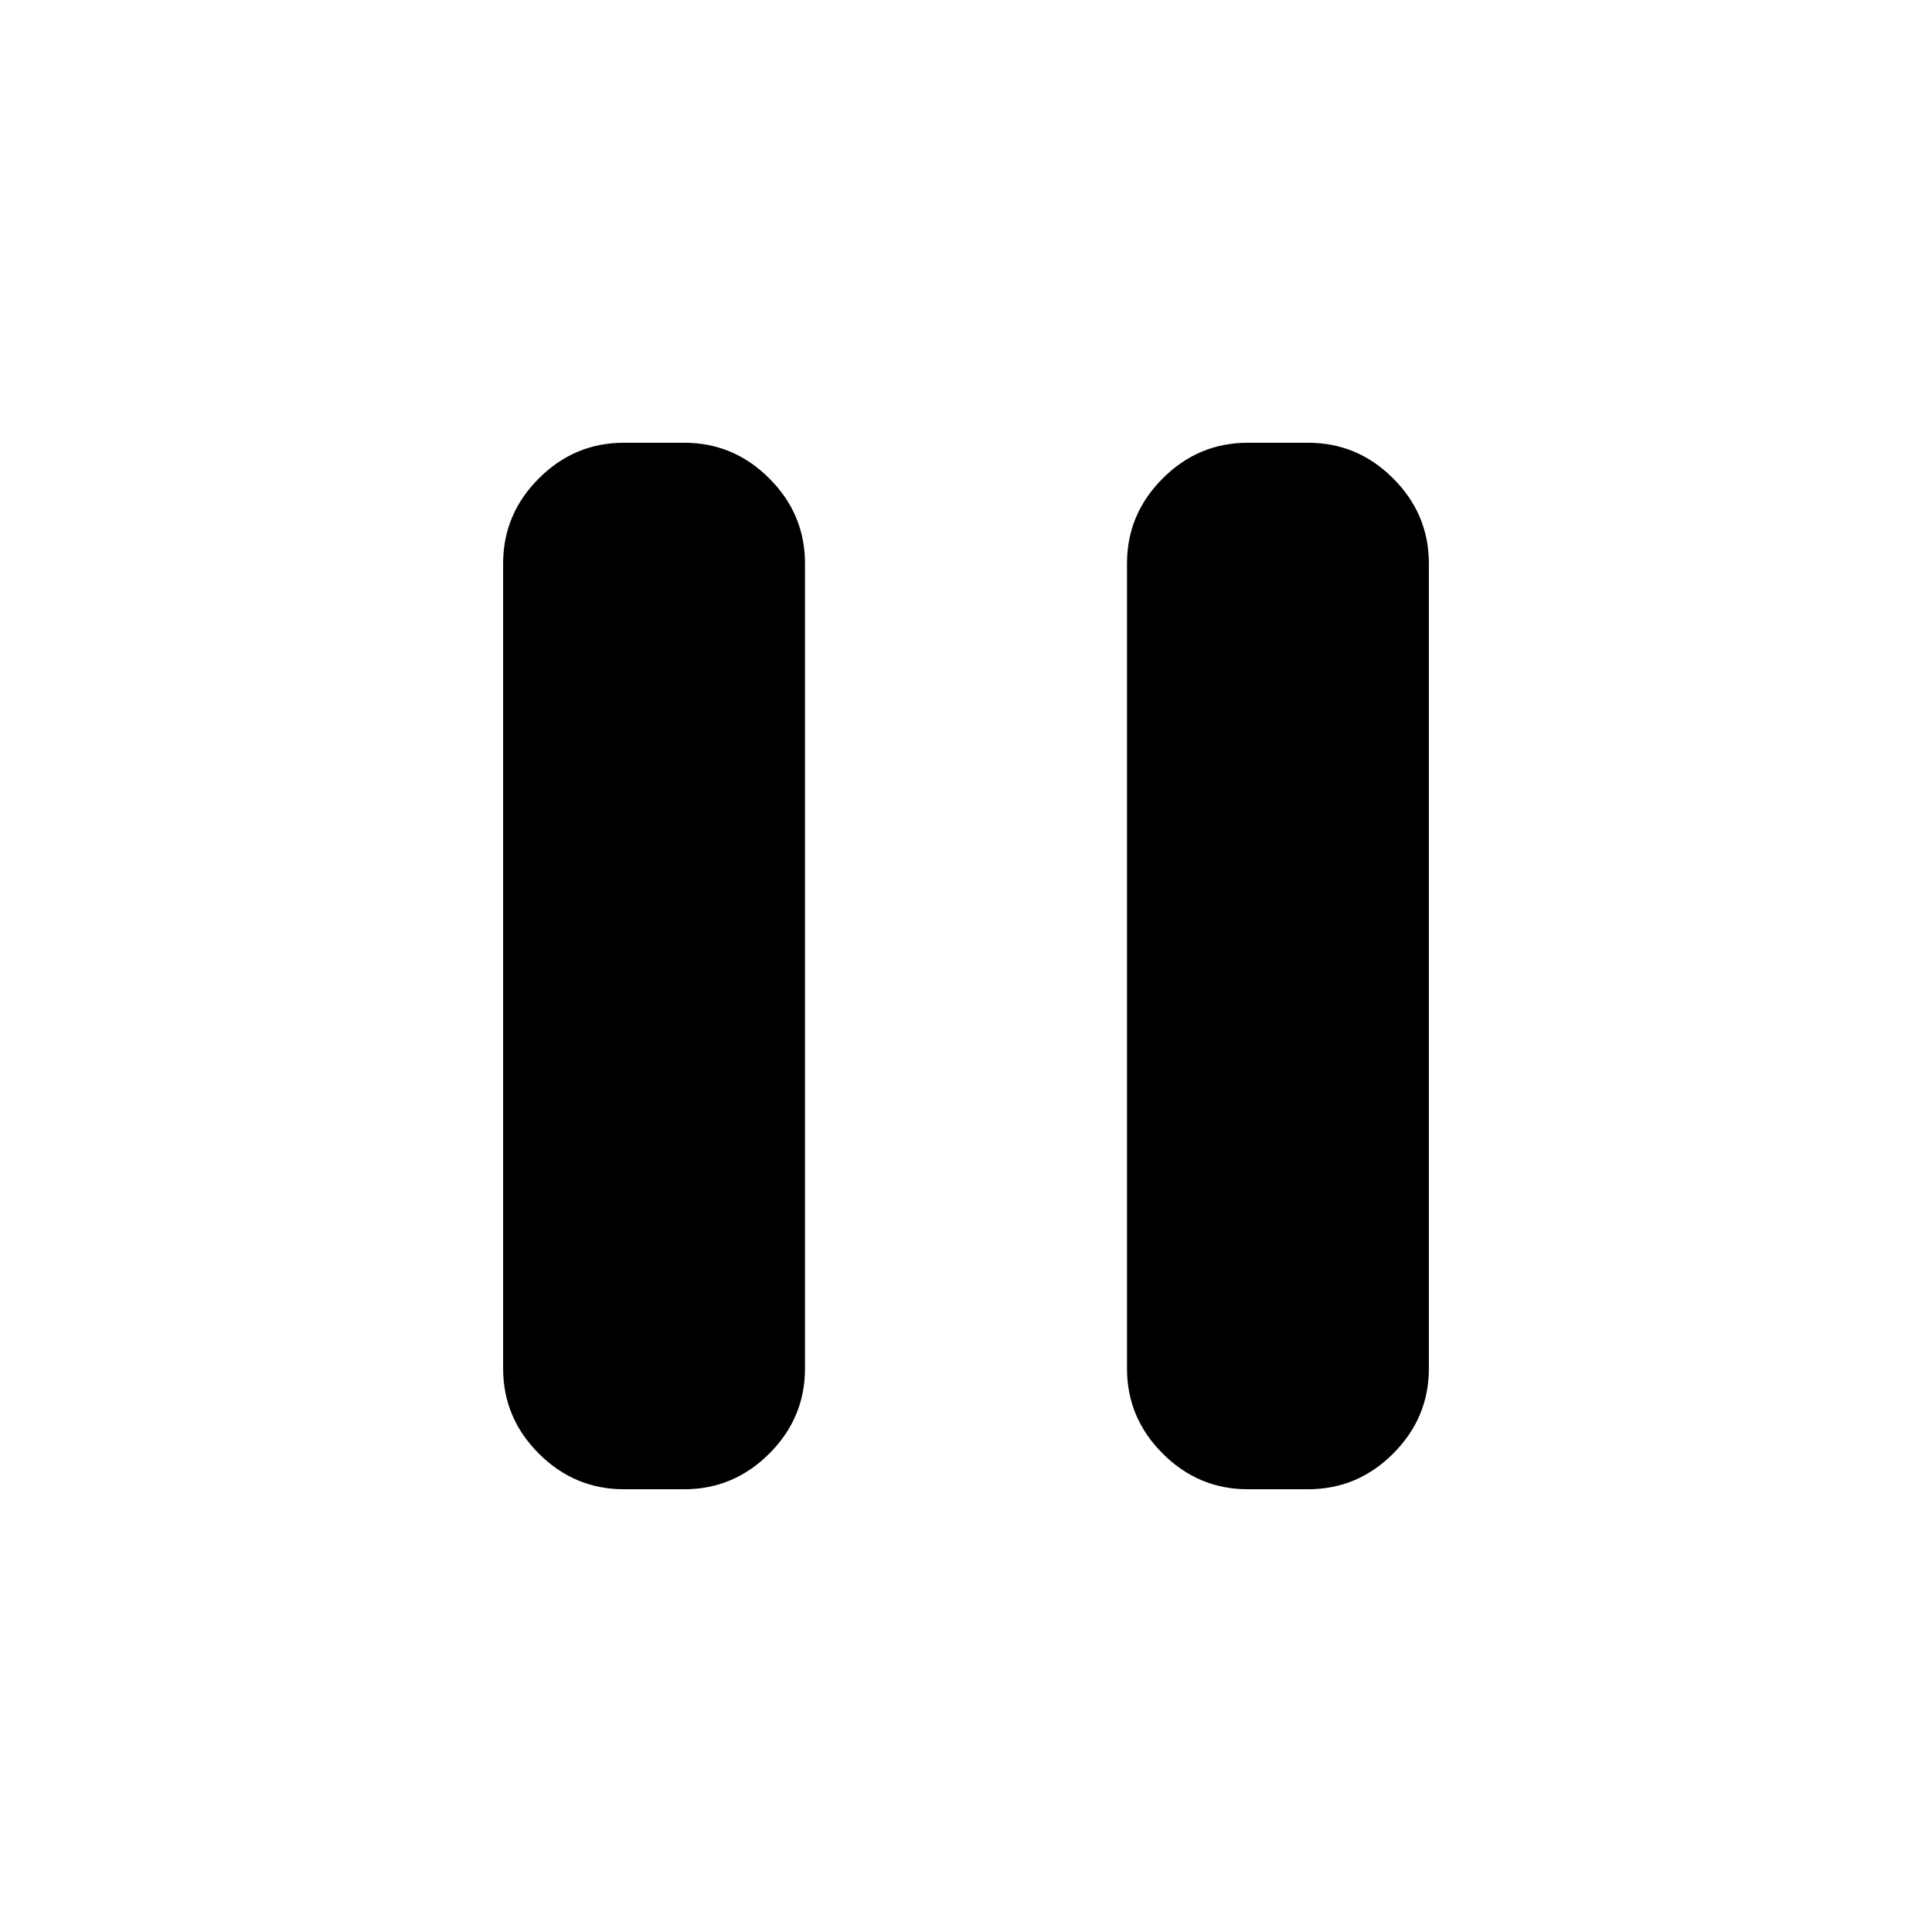 <svg xmlns="http://www.w3.org/2000/svg" height="24" viewBox="0 -960 960 960" width="24"><path d="M619.999-220.001q-24.538 0-42.269-17.731Q560-255.462 560-280v-400q0-24.538 17.73-42.268 17.731-17.731 42.269-17.731h30.002q24.538 0 42.268 17.731 17.73 17.73 17.73 42.268v400q0 24.538-17.73 42.268-17.73 17.731-42.268 17.731h-30.002Zm-310 0q-24.538 0-42.268-17.731-17.73-17.73-17.73-42.268v-400q0-24.538 17.73-42.268 17.73-17.731 42.268-17.731h30.002q24.538 0 42.269 17.731Q400-704.538 400-680v400q0 24.538-17.73 42.268-17.731 17.731-42.269 17.731h-30.002Z"/></svg>